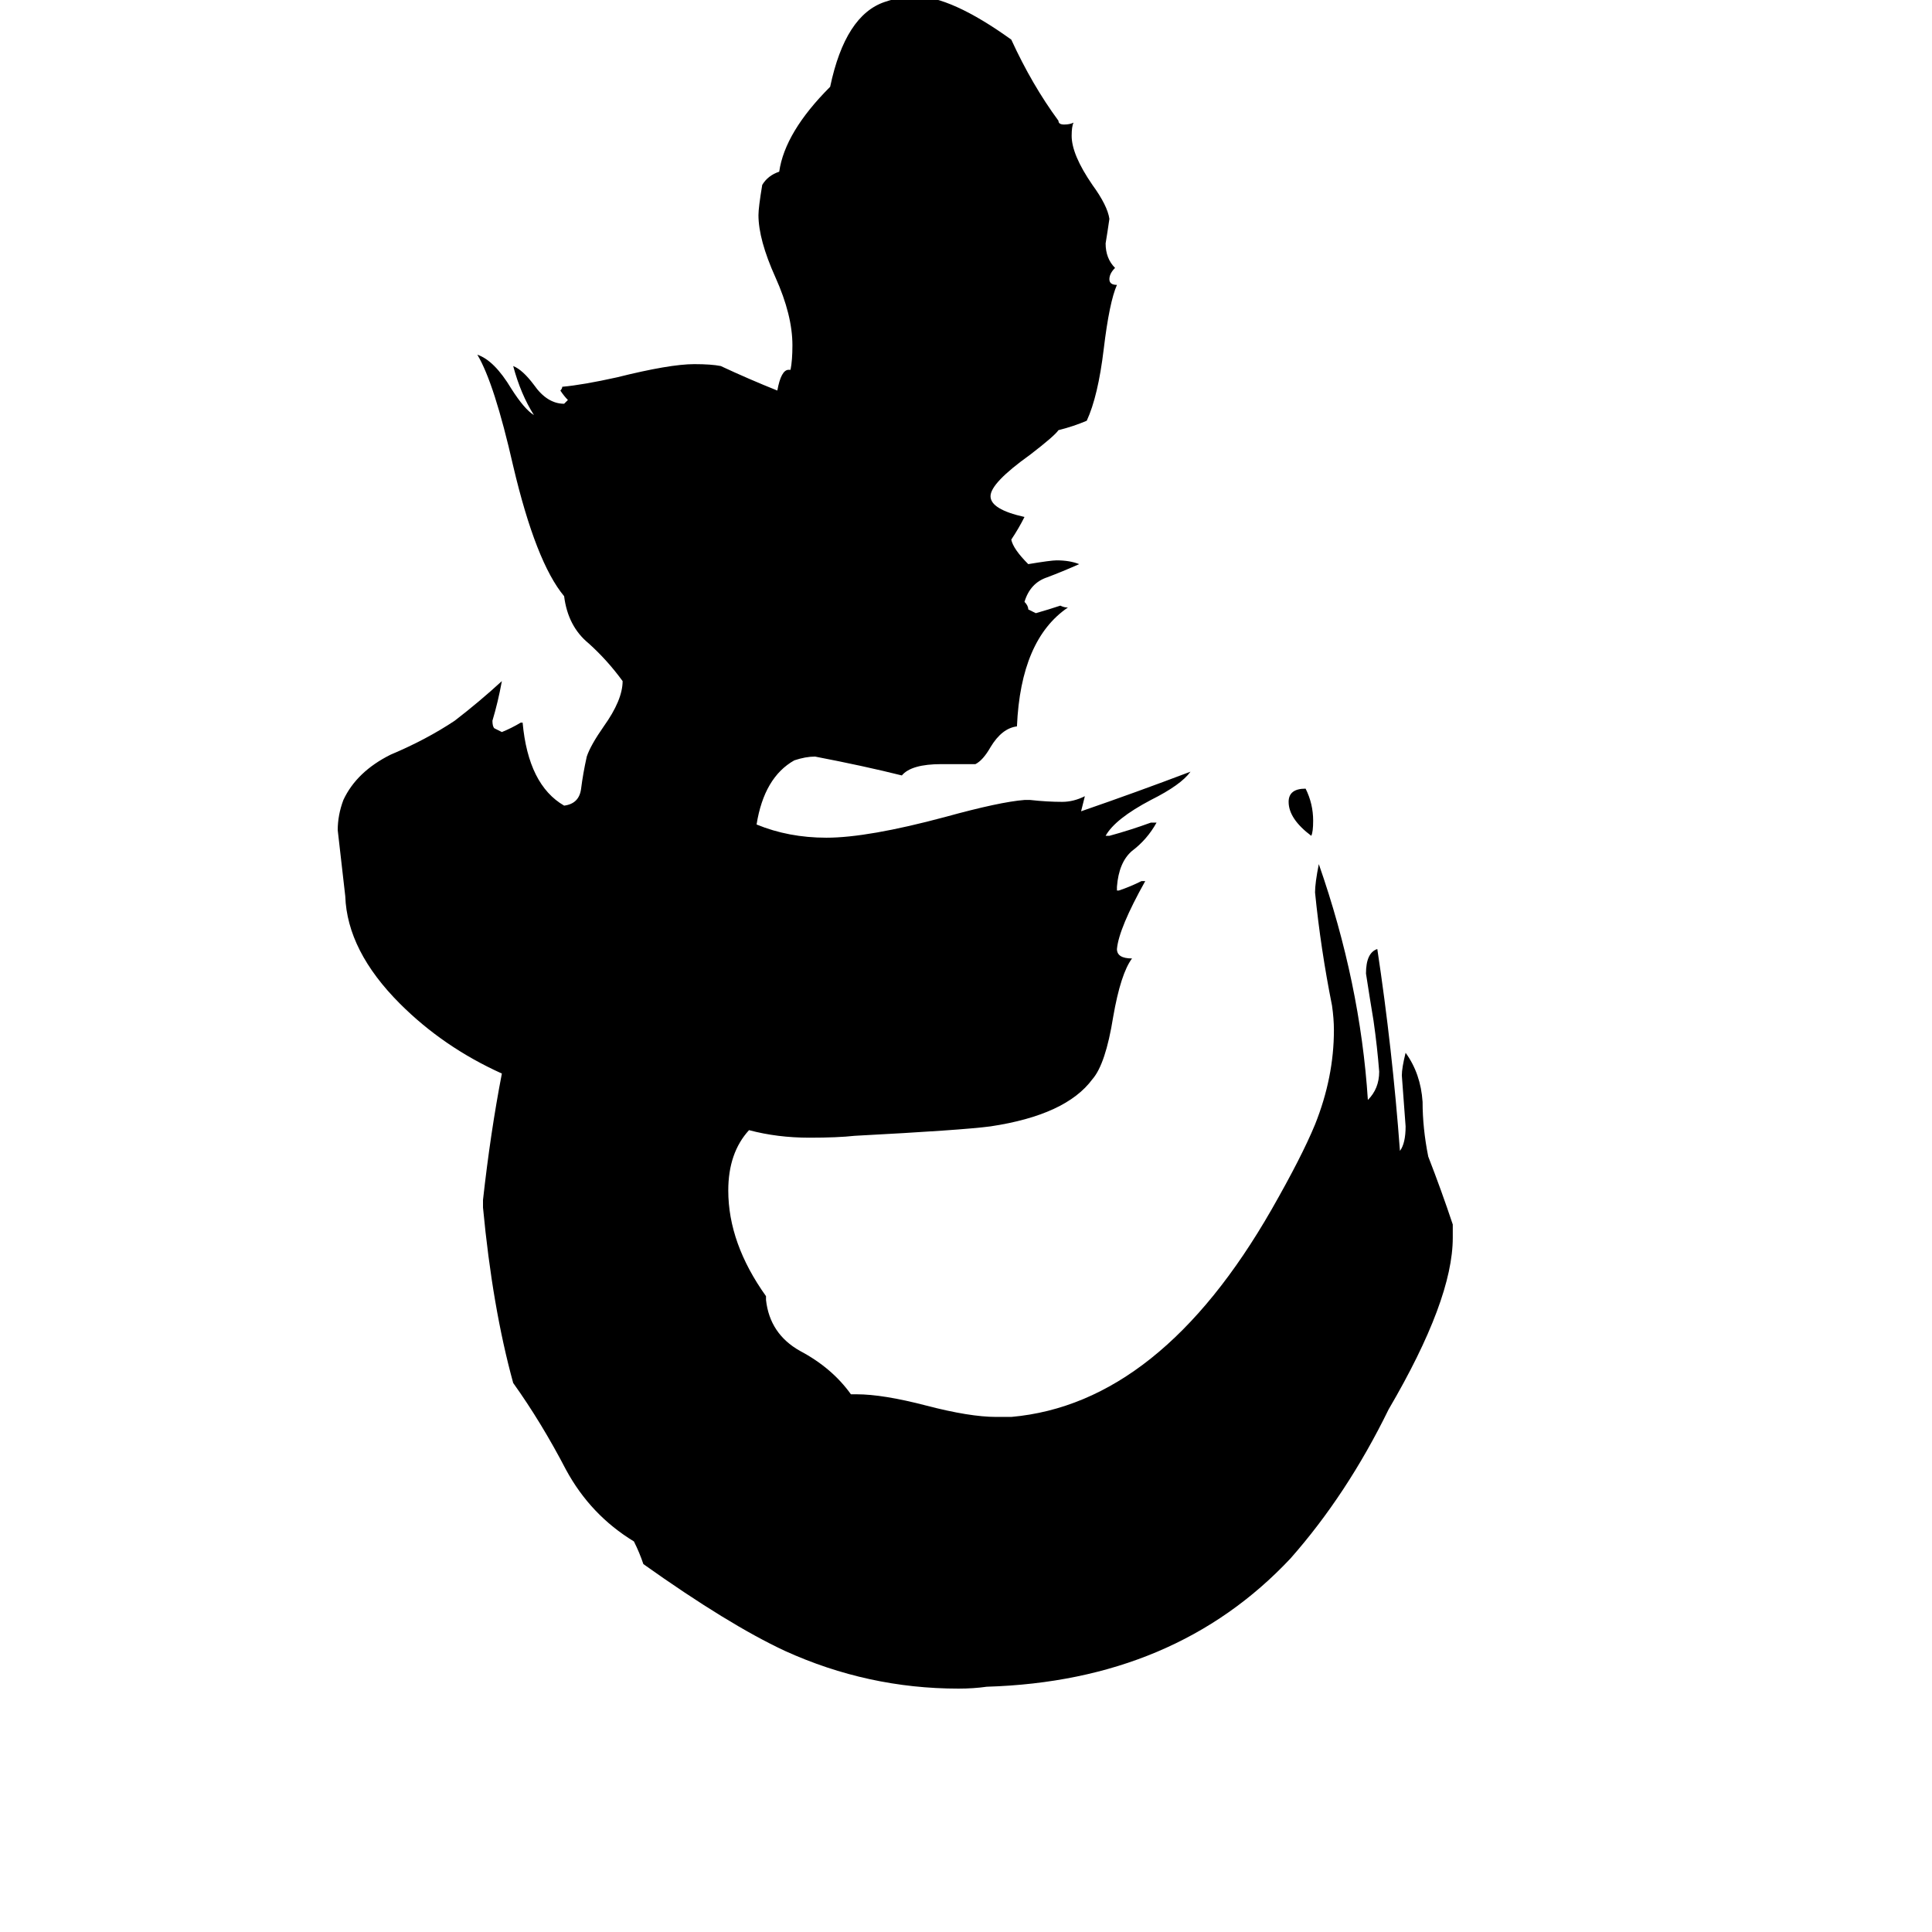 <svg xmlns="http://www.w3.org/2000/svg" viewBox="0 -800 1024 1024">
	<path fill="#000000" d="M695 -357Q683 -366 683 -375Q683 -382 692 -382Q696 -374 696 -365Q696 -359 695 -357ZM770 -151V-144Q770 -111 736 -53Q714 -8 684 26Q623 91 523 94Q516 95 508 95Q460 95 416 75Q386 61 341 29Q339 23 336 17Q313 3 300 -21Q287 -46 272 -67Q261 -107 256 -160V-164Q260 -200 266 -231Q235 -245 212 -268Q184 -296 183 -325Q181 -342 179 -360Q179 -368 182 -376Q189 -391 207 -400Q226 -408 241 -418Q254 -428 266 -439Q264 -428 261 -418Q261 -415 262 -414Q264 -413 266 -412Q271 -414 276 -417H277Q280 -384 299 -373Q307 -374 308 -382Q309 -390 311 -399Q313 -405 320 -415Q330 -429 330 -439Q322 -450 312 -459Q301 -468 299 -484Q284 -502 272 -553Q262 -597 253 -612Q262 -609 271 -594Q278 -583 283 -580Q276 -591 272 -606Q277 -604 283 -596Q290 -586 299 -586Q300 -587 301 -588Q299 -590 297 -593Q298 -594 298 -595Q309 -596 327 -600Q355 -607 368 -607Q377 -607 382 -606Q397 -599 412 -593Q414 -604 418 -604H419Q420 -609 420 -617Q420 -633 411 -653Q402 -673 402 -686Q402 -690 404 -702Q407 -707 413 -709Q416 -730 440 -754Q448 -792 469 -799Q478 -802 485 -802Q504 -802 536 -779Q547 -755 561 -736Q561 -734 564 -734Q567 -734 569 -735Q568 -733 568 -728Q568 -718 579 -702Q587 -691 588 -684Q587 -677 586 -671Q586 -663 591 -658Q588 -655 588 -652Q588 -649 592 -649Q588 -640 585 -615Q582 -590 576 -577Q569 -574 561 -572Q559 -569 546 -559Q525 -544 525 -537Q525 -530 543 -526Q540 -520 536 -514Q537 -509 545 -501Q557 -503 560 -503Q567 -503 572 -501Q563 -497 555 -494Q546 -491 543 -481Q545 -479 545 -477Q547 -476 549 -475Q556 -477 562 -479Q564 -478 566 -478Q541 -461 539 -415Q531 -414 525 -404Q521 -397 517 -395H499Q483 -395 478 -389Q458 -394 432 -399Q427 -399 421 -397Q405 -388 401 -363Q418 -356 438 -356Q460 -356 501 -367Q530 -375 543 -376H546Q555 -375 563 -375Q569 -375 575 -378Q574 -374 573 -370Q602 -380 631 -391Q626 -384 610 -376Q591 -366 586 -357H588Q599 -360 610 -364H613Q608 -355 600 -349Q593 -343 592 -330V-328H593Q599 -330 605 -333H607Q593 -308 592 -297Q592 -292 600 -292Q594 -284 590 -261Q586 -236 579 -228Q565 -209 525 -203Q510 -201 453 -198Q444 -197 429 -197Q412 -197 397 -201Q386 -189 386 -169Q386 -141 406 -113V-111Q408 -93 424 -84Q441 -75 451 -61H454Q468 -61 491 -55Q514 -49 528 -49H536Q615 -56 674 -159Q690 -187 697 -204Q707 -229 707 -254Q707 -260 706 -267Q700 -297 697 -327Q697 -332 699 -342Q721 -279 725 -217Q731 -223 731 -232Q730 -245 728 -259Q726 -271 724 -284Q724 -295 730 -297Q738 -244 742 -190Q745 -194 745 -203Q744 -216 743 -230Q743 -234 745 -242Q753 -231 754 -216Q754 -202 757 -187Q764 -169 770 -151Z"/>
</svg>